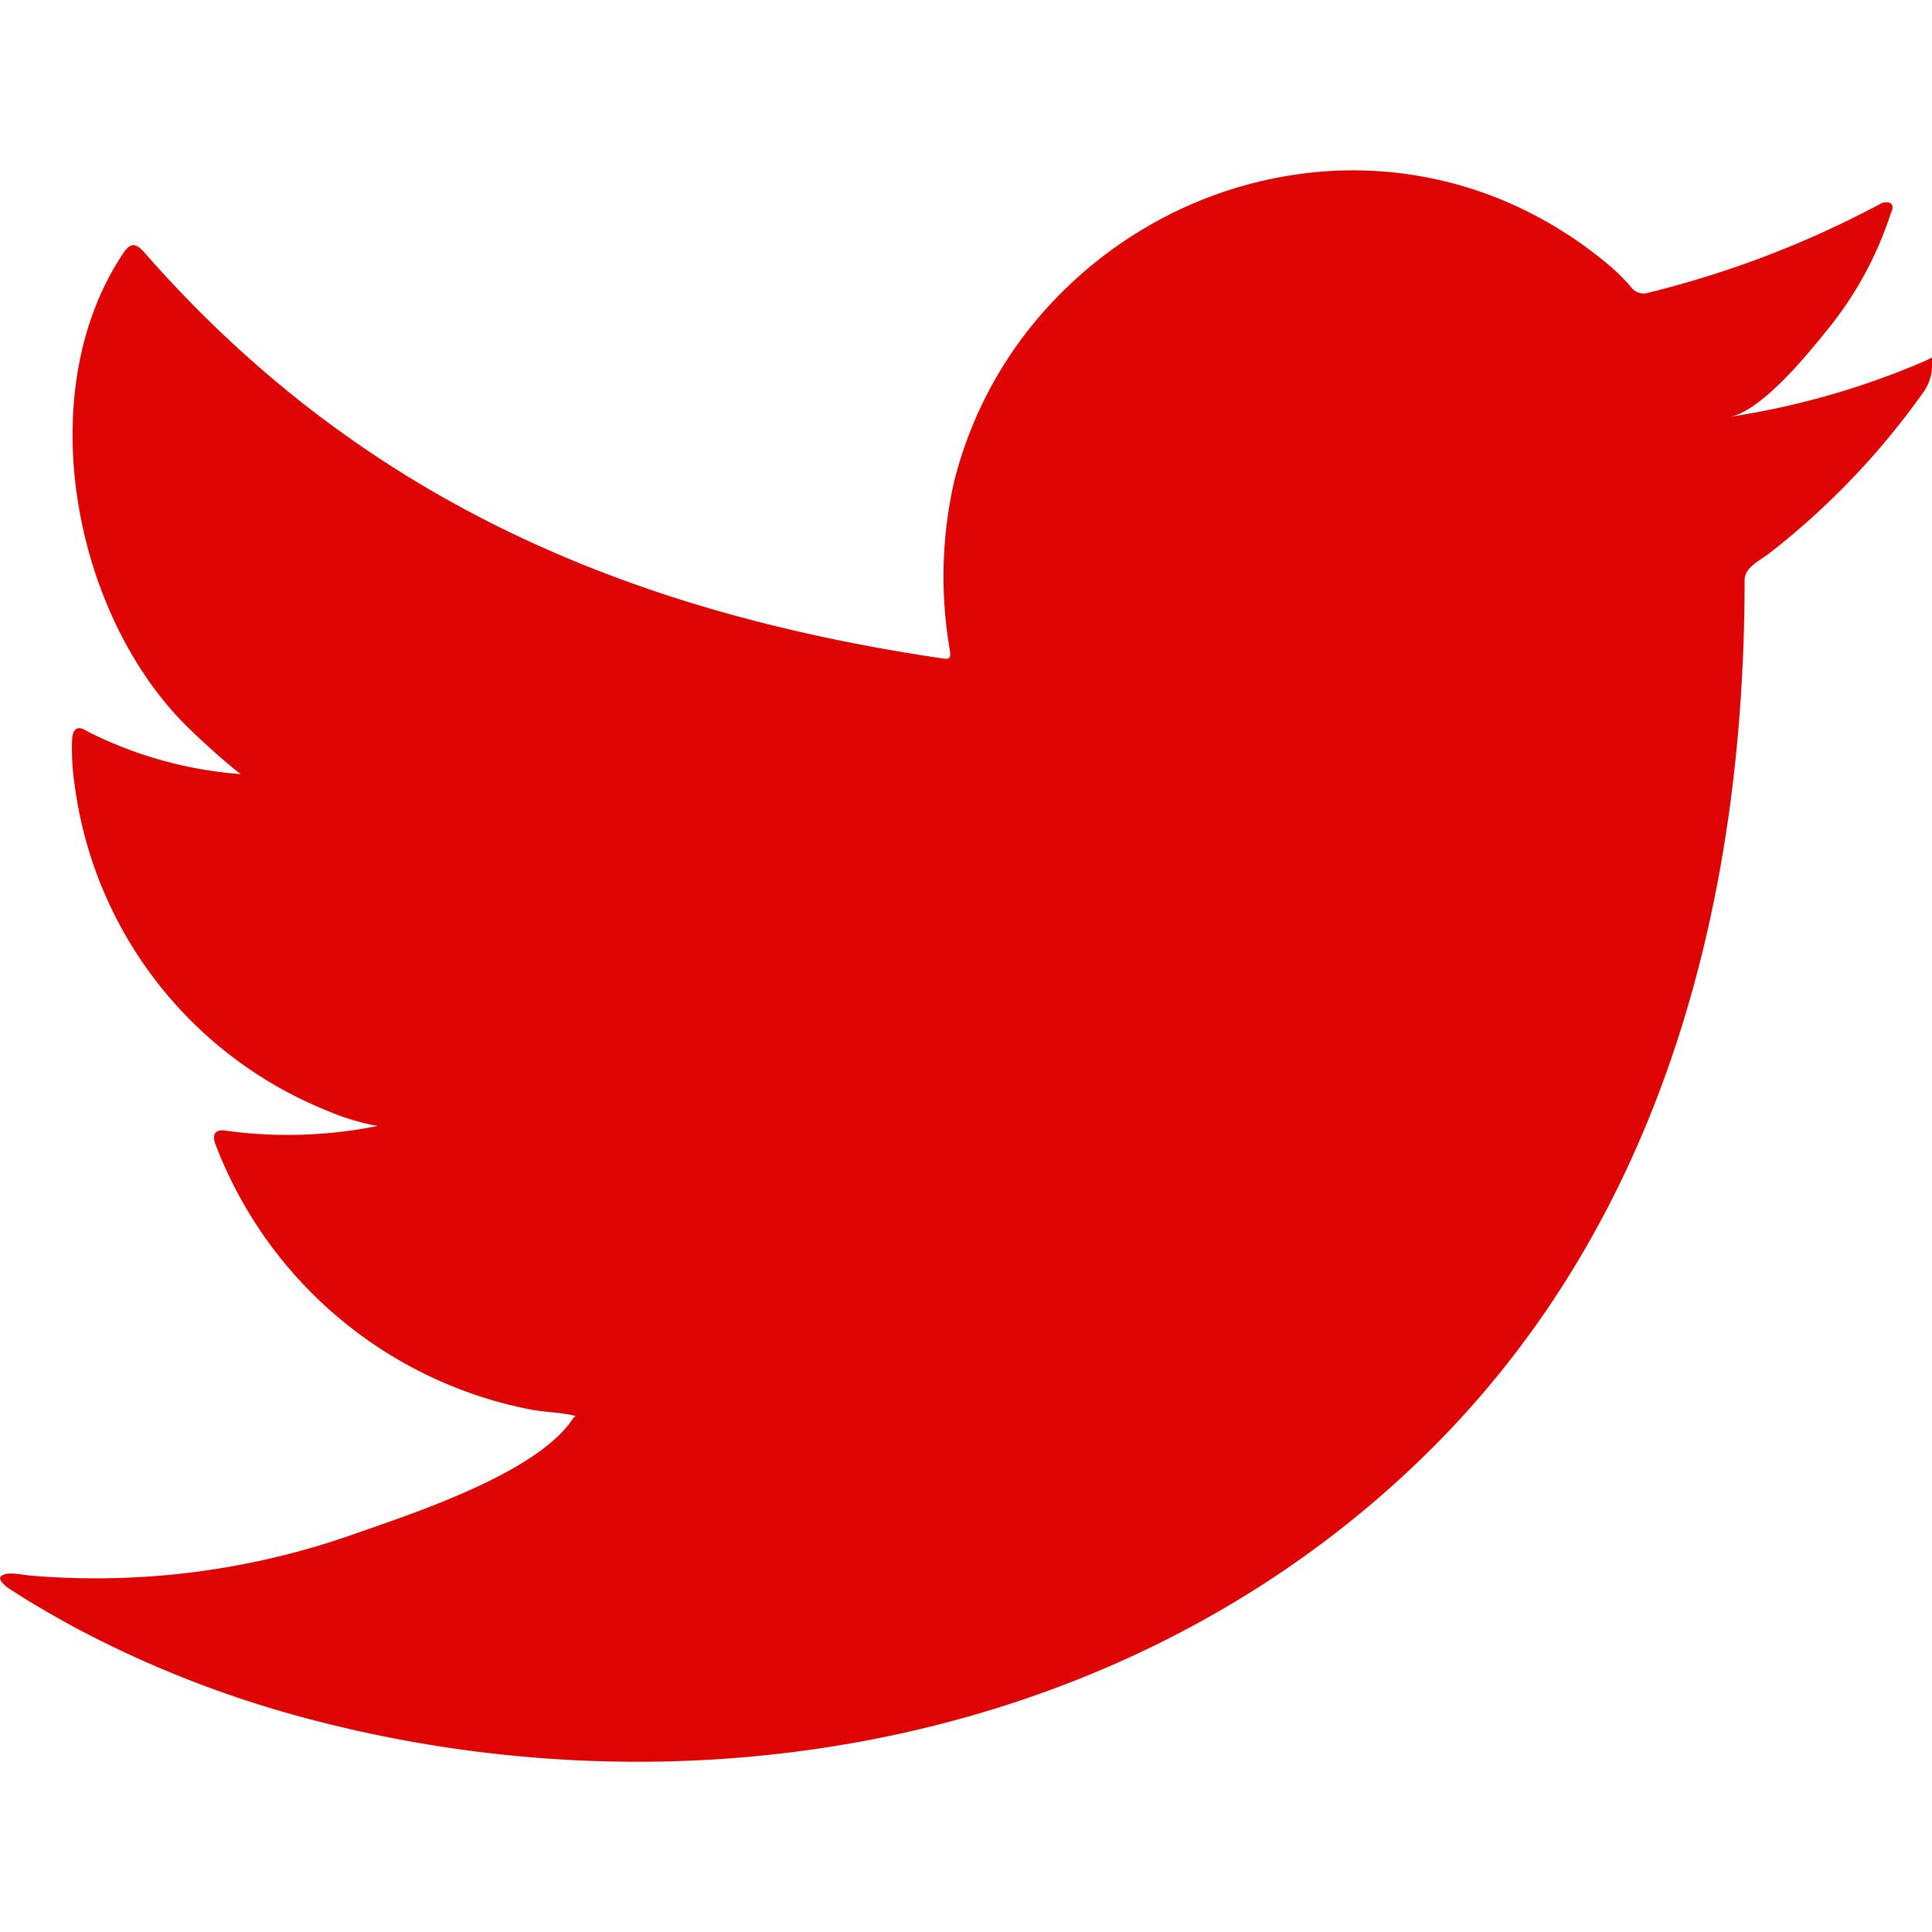 <svg xmlns="http://www.w3.org/2000/svg" xmlns:xlink="http://www.w3.org/1999/xlink" width="40" height="40" viewBox="0 0 40 40">
  <defs>
    <clipPath id="clip-path">
      <rect id="Rectangle_12" data-name="Rectangle 12" width="40" height="40" transform="translate(350 2752)" fill="#707070"/>
    </clipPath>
  </defs>
  <g id="twitter" transform="translate(-350 -2752)" clip-path="url(#clip-path)">
    <path id="twitter-2" data-name="twitter" d="M39.849,7.7a16.465,16.465,0,0,1-4.04,1.154c.65-.11,1.61-1.287,1.994-1.765a7.434,7.434,0,0,0,1.345-2.45c.035-.07.063-.157-.007-.211a.235.235,0,0,0-.215.019,20.646,20.646,0,0,1-4.8,1.837.322.322,0,0,1-.331-.087,3.874,3.874,0,0,0-.419-.43,8.5,8.5,0,0,0-2.325-1.425,8.1,8.1,0,0,0-3.566-.575,8.532,8.532,0,0,0-3.384.956A8.727,8.727,0,0,0,21.375,6.95a8.375,8.375,0,0,0-1.625,3.265,8.885,8.885,0,0,0-.087,3.446c.028.192.01.219-.164.192C12.9,12.875,7.436,10.515,3,5.462c-.192-.22-.3-.22-.455.016-1.941,2.91-1,7.584,1.425,9.881.324.306.655.612,1.014.891A8.4,8.4,0,0,1,1.8,15.36c-.192-.125-.289-.051-.306.166a4.987,4.987,0,0,0,.052.945A8.459,8.459,0,0,0,6.76,23.213a4.925,4.925,0,0,0,1.057.322,9.426,9.426,0,0,1-3.125.1c-.227-.045-.315.069-.227.287a8.774,8.774,0,0,0,6.561,5.491c.3.052.595.052.892.125-.017.026-.035.026-.052.052-.737,1.125-3.29,1.959-4.479,2.375a16.056,16.056,0,0,1-6.8.875c-.365-.054-.442-.05-.541,0s-.012.15.1.244c.462.306.935.577,1.416.84a22.437,22.437,0,0,0,4.547,1.811c8.171,2.256,17.375.6,23.512-5.5,4.816-4.787,6.5-11.389,6.5-18,0-.257.3-.4.487-.537A15.807,15.807,0,0,0,39.8,8.375a.968.968,0,0,0,.2-.64V7.7C40,7.595,40.012,7.625,39.849,7.7Z" transform="translate(349.999 2751.777)" fill="#dd0403" fill-rule="evenodd"/>
  </g>
</svg>
